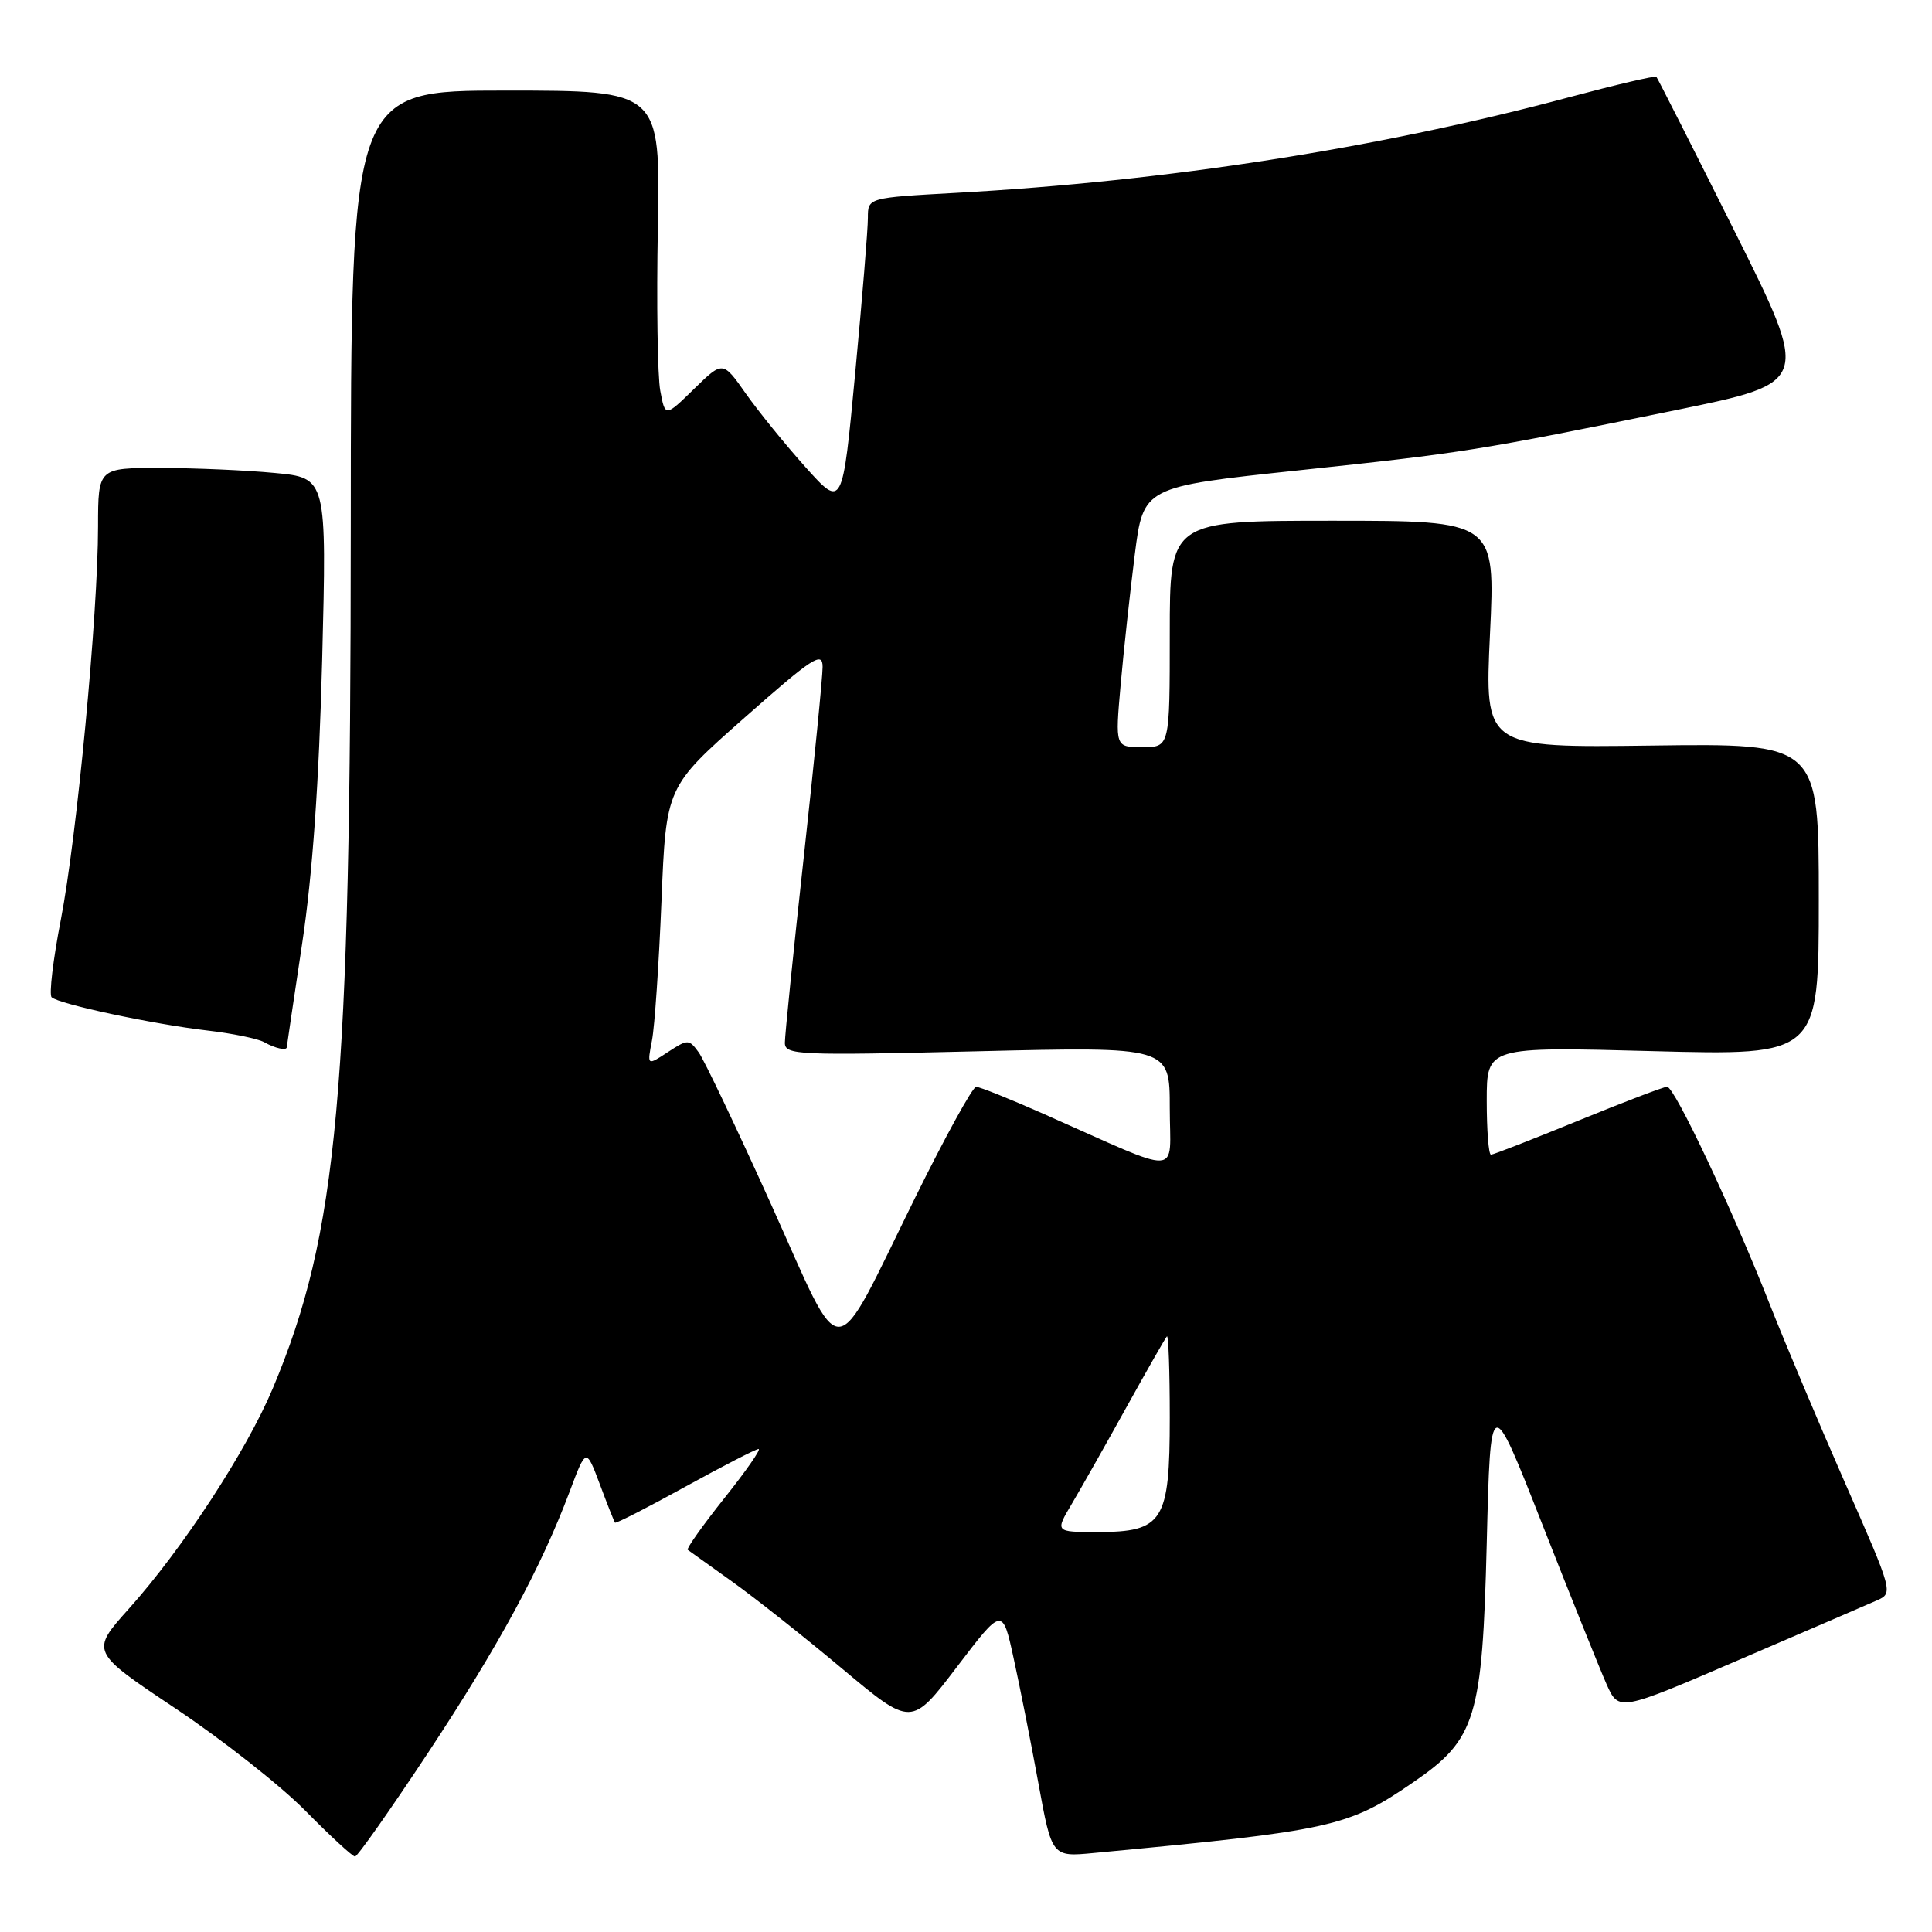 <?xml version="1.0" encoding="UTF-8" standalone="no"?>
<!DOCTYPE svg PUBLIC "-//W3C//DTD SVG 1.1//EN" "http://www.w3.org/Graphics/SVG/1.1/DTD/svg11.dtd" >
<svg xmlns="http://www.w3.org/2000/svg" xmlns:xlink="http://www.w3.org/1999/xlink" version="1.1" viewBox="0 0 256 256">
 <g >
 <path fill="currentColor"
d=" M 56.72 232.25 C 66.10 218.05 71.67 207.77 75.47 197.67 C 77.66 191.83 77.66 191.83 79.48 196.67 C 80.47 199.33 81.38 201.62 81.49 201.76 C 81.60 201.91 85.78 199.77 90.78 197.01 C 95.78 194.26 100.16 192.00 100.52 192.00 C 100.88 192.00 98.83 194.95 95.96 198.54 C 93.10 202.14 90.92 205.21 91.13 205.36 C 91.33 205.50 93.97 207.39 97.00 209.56 C 100.03 211.72 106.61 216.93 111.63 221.14 C 120.77 228.79 120.77 228.79 126.80 220.87 C 132.83 212.95 132.83 212.95 134.31 219.72 C 135.13 223.45 136.61 230.90 137.59 236.28 C 139.38 246.06 139.38 246.06 144.94 245.53 C 176.65 242.54 178.64 242.10 187.35 236.10 C 195.57 230.45 196.42 227.67 197.00 204.50 C 197.50 184.50 197.50 184.50 204.37 202.00 C 208.15 211.62 211.98 221.14 212.87 223.15 C 214.50 226.80 214.50 226.80 230.50 219.91 C 239.30 216.13 247.49 212.59 248.70 212.06 C 250.88 211.10 250.83 210.94 244.53 196.61 C 241.03 188.65 236.52 177.94 234.50 172.82 C 229.55 160.24 221.88 144.00 220.90 144.00 C 220.46 144.00 215.15 146.03 209.11 148.50 C 203.06 150.97 197.87 153.00 197.56 153.00 C 197.25 153.00 197.00 149.78 197.00 145.84 C 197.00 138.69 197.00 138.69 219.00 139.28 C 241.00 139.86 241.00 139.86 241.00 119.18 C 241.00 98.50 241.00 98.50 218.86 98.79 C 196.72 99.08 196.72 99.08 197.43 84.04 C 198.15 69.00 198.15 69.00 176.57 69.00 C 155.00 69.00 155.00 69.00 155.00 84.00 C 155.00 99.00 155.00 99.00 151.38 99.00 C 147.76 99.00 147.76 99.00 148.49 90.75 C 148.89 86.21 149.74 78.45 150.36 73.51 C 151.50 64.51 151.50 64.51 172.00 62.33 C 194.14 59.98 195.69 59.73 222.18 54.32 C 239.86 50.70 239.86 50.70 229.82 30.60 C 224.30 19.55 219.64 10.36 219.48 10.18 C 219.32 10.00 214.09 11.23 207.85 12.90 C 182.69 19.64 154.59 24.02 126.75 25.55 C 115.00 26.20 115.00 26.20 115.00 28.85 C 115.01 30.31 114.25 39.57 113.32 49.43 C 111.63 67.35 111.63 67.35 106.76 61.93 C 104.08 58.94 100.52 54.55 98.83 52.16 C 95.78 47.81 95.78 47.81 91.96 51.54 C 88.14 55.27 88.14 55.27 87.49 51.78 C 87.13 49.87 86.98 40.13 87.17 30.15 C 87.50 12.00 87.50 12.00 67.00 12.00 C 46.50 12.00 46.50 12.00 46.48 69.75 C 46.46 144.90 44.78 163.42 36.15 183.96 C 32.67 192.24 24.18 205.25 17.07 213.17 C 11.98 218.85 11.98 218.85 23.24 226.37 C 29.43 230.50 37.19 236.61 40.47 239.94 C 43.75 243.27 46.71 246.00 47.04 246.00 C 47.37 246.00 51.72 239.81 56.72 232.25 Z  M 38.00 138.75 C 38.01 138.61 38.92 132.43 40.04 125.00 C 41.41 115.90 42.27 103.64 42.69 87.41 C 43.30 63.32 43.30 63.32 36.40 62.67 C 32.61 62.31 25.79 62.01 21.25 62.01 C 13.00 62.00 13.00 62.00 12.99 69.75 C 12.99 81.36 10.18 110.94 8.06 121.87 C 7.03 127.17 6.48 131.79 6.84 132.14 C 7.76 133.04 20.29 135.71 27.50 136.55 C 30.80 136.93 34.17 137.63 35.00 138.09 C 36.46 138.92 38.00 139.25 38.00 138.75 Z  M 142.03 199.25 C 143.25 197.19 146.50 191.45 149.24 186.50 C 151.99 181.55 154.40 177.31 154.62 177.08 C 154.83 176.85 155.00 181.69 155.00 187.83 C 155.00 201.62 154.13 203.00 145.40 203.00 C 139.80 203.00 139.80 203.00 142.03 199.25 Z  M 102.20 159.64 C 97.64 149.54 93.31 140.45 92.58 139.44 C 91.29 137.68 91.15 137.67 88.49 139.41 C 85.74 141.22 85.74 141.22 86.39 137.86 C 86.75 136.01 87.31 127.70 87.65 119.39 C 88.26 104.28 88.26 104.28 98.63 95.12 C 107.72 87.09 109.00 86.26 109.00 88.37 C 109.00 89.69 107.88 101.05 106.50 113.60 C 105.12 126.15 104.00 137.21 104.00 138.17 C 104.00 139.80 105.68 139.87 129.50 139.30 C 155.00 138.68 155.00 138.68 155.00 146.81 C 155.00 156.01 157.06 155.91 138.34 147.62 C 133.85 145.63 129.80 144.00 129.34 144.01 C 128.88 144.02 125.23 150.65 121.23 158.76 C 110.07 181.38 111.96 181.29 102.20 159.64 Z "/>
</g>
</svg>